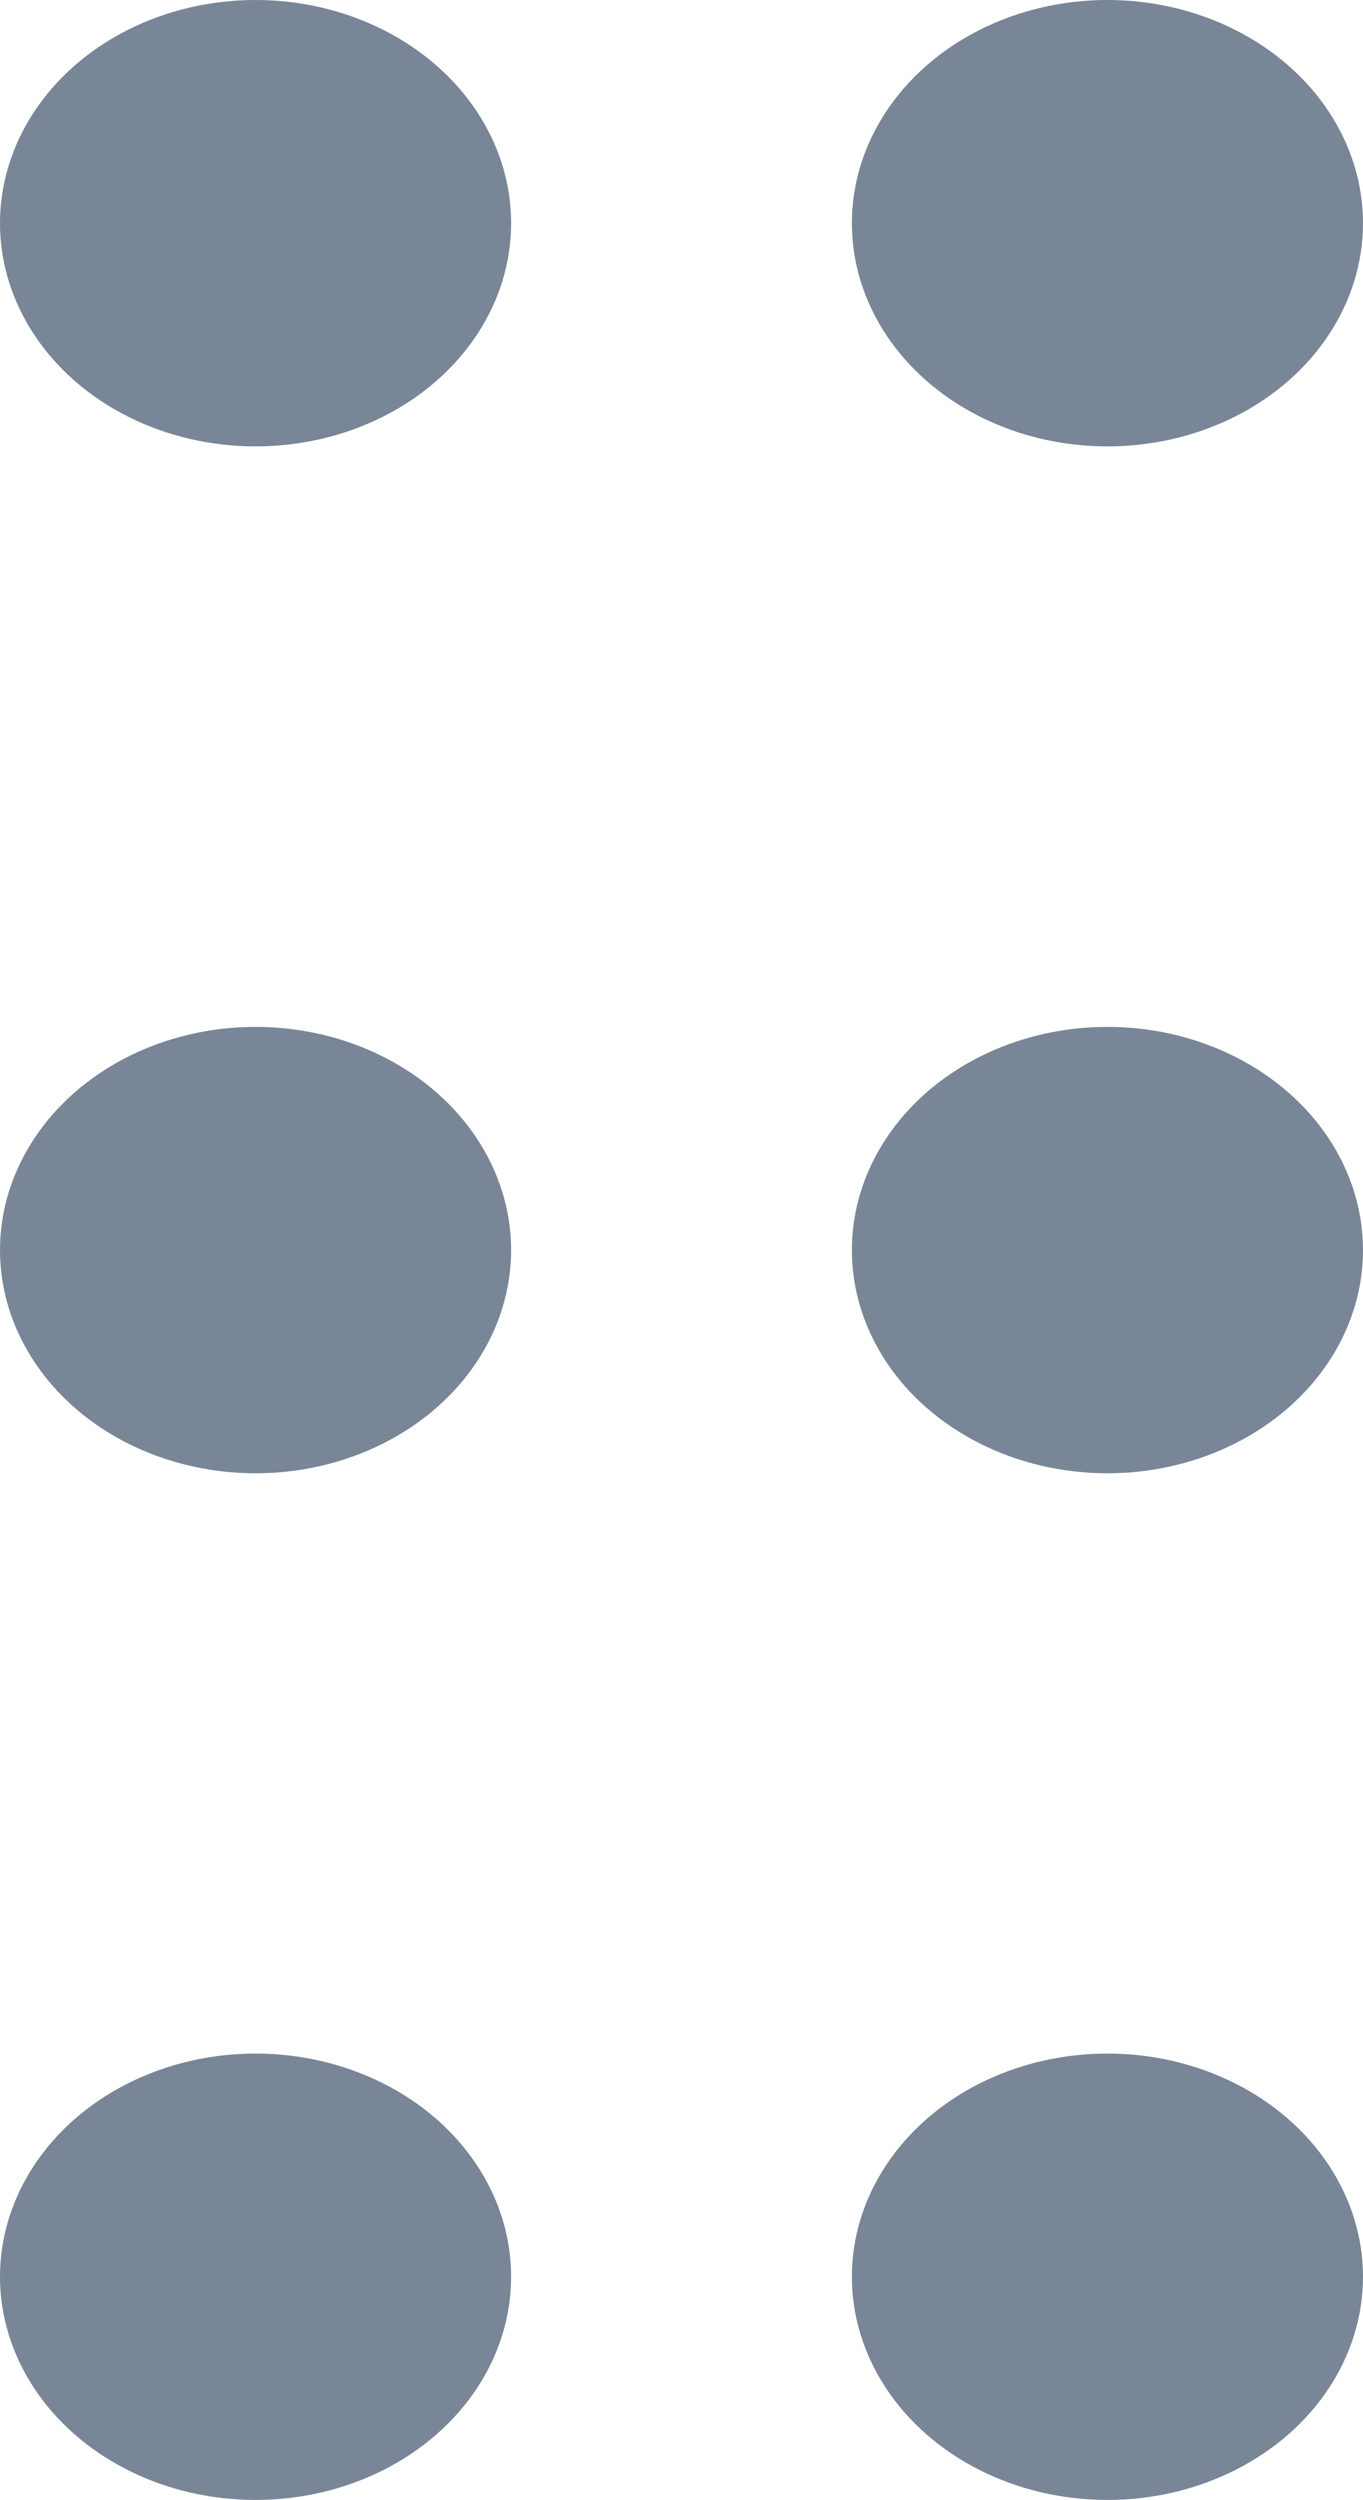 <svg width="6" height="11" viewBox="0 0 6 11" fill="none" xmlns="http://www.w3.org/2000/svg">
<ellipse cx="1.125" cy="0.982" rx="1.125" ry="0.982" fill="#40536B" fill-opacity="0.7"/>
<ellipse cx="4.875" cy="0.982" rx="1.125" ry="0.982" fill="#40536B" fill-opacity="0.7"/>
<ellipse cx="1.125" cy="5.5" rx="1.125" ry="0.982" fill="#40536B" fill-opacity="0.7"/>
<ellipse cx="4.875" cy="5.5" rx="1.125" ry="0.982" fill="#40536B" fill-opacity="0.7"/>
<ellipse cx="4.875" cy="10.017" rx="1.125" ry="0.982" fill="#40536B" fill-opacity="0.7"/>
<ellipse cx="1.125" cy="10.017" rx="1.125" ry="0.982" fill="#40536B" fill-opacity="0.7"/>
</svg>
